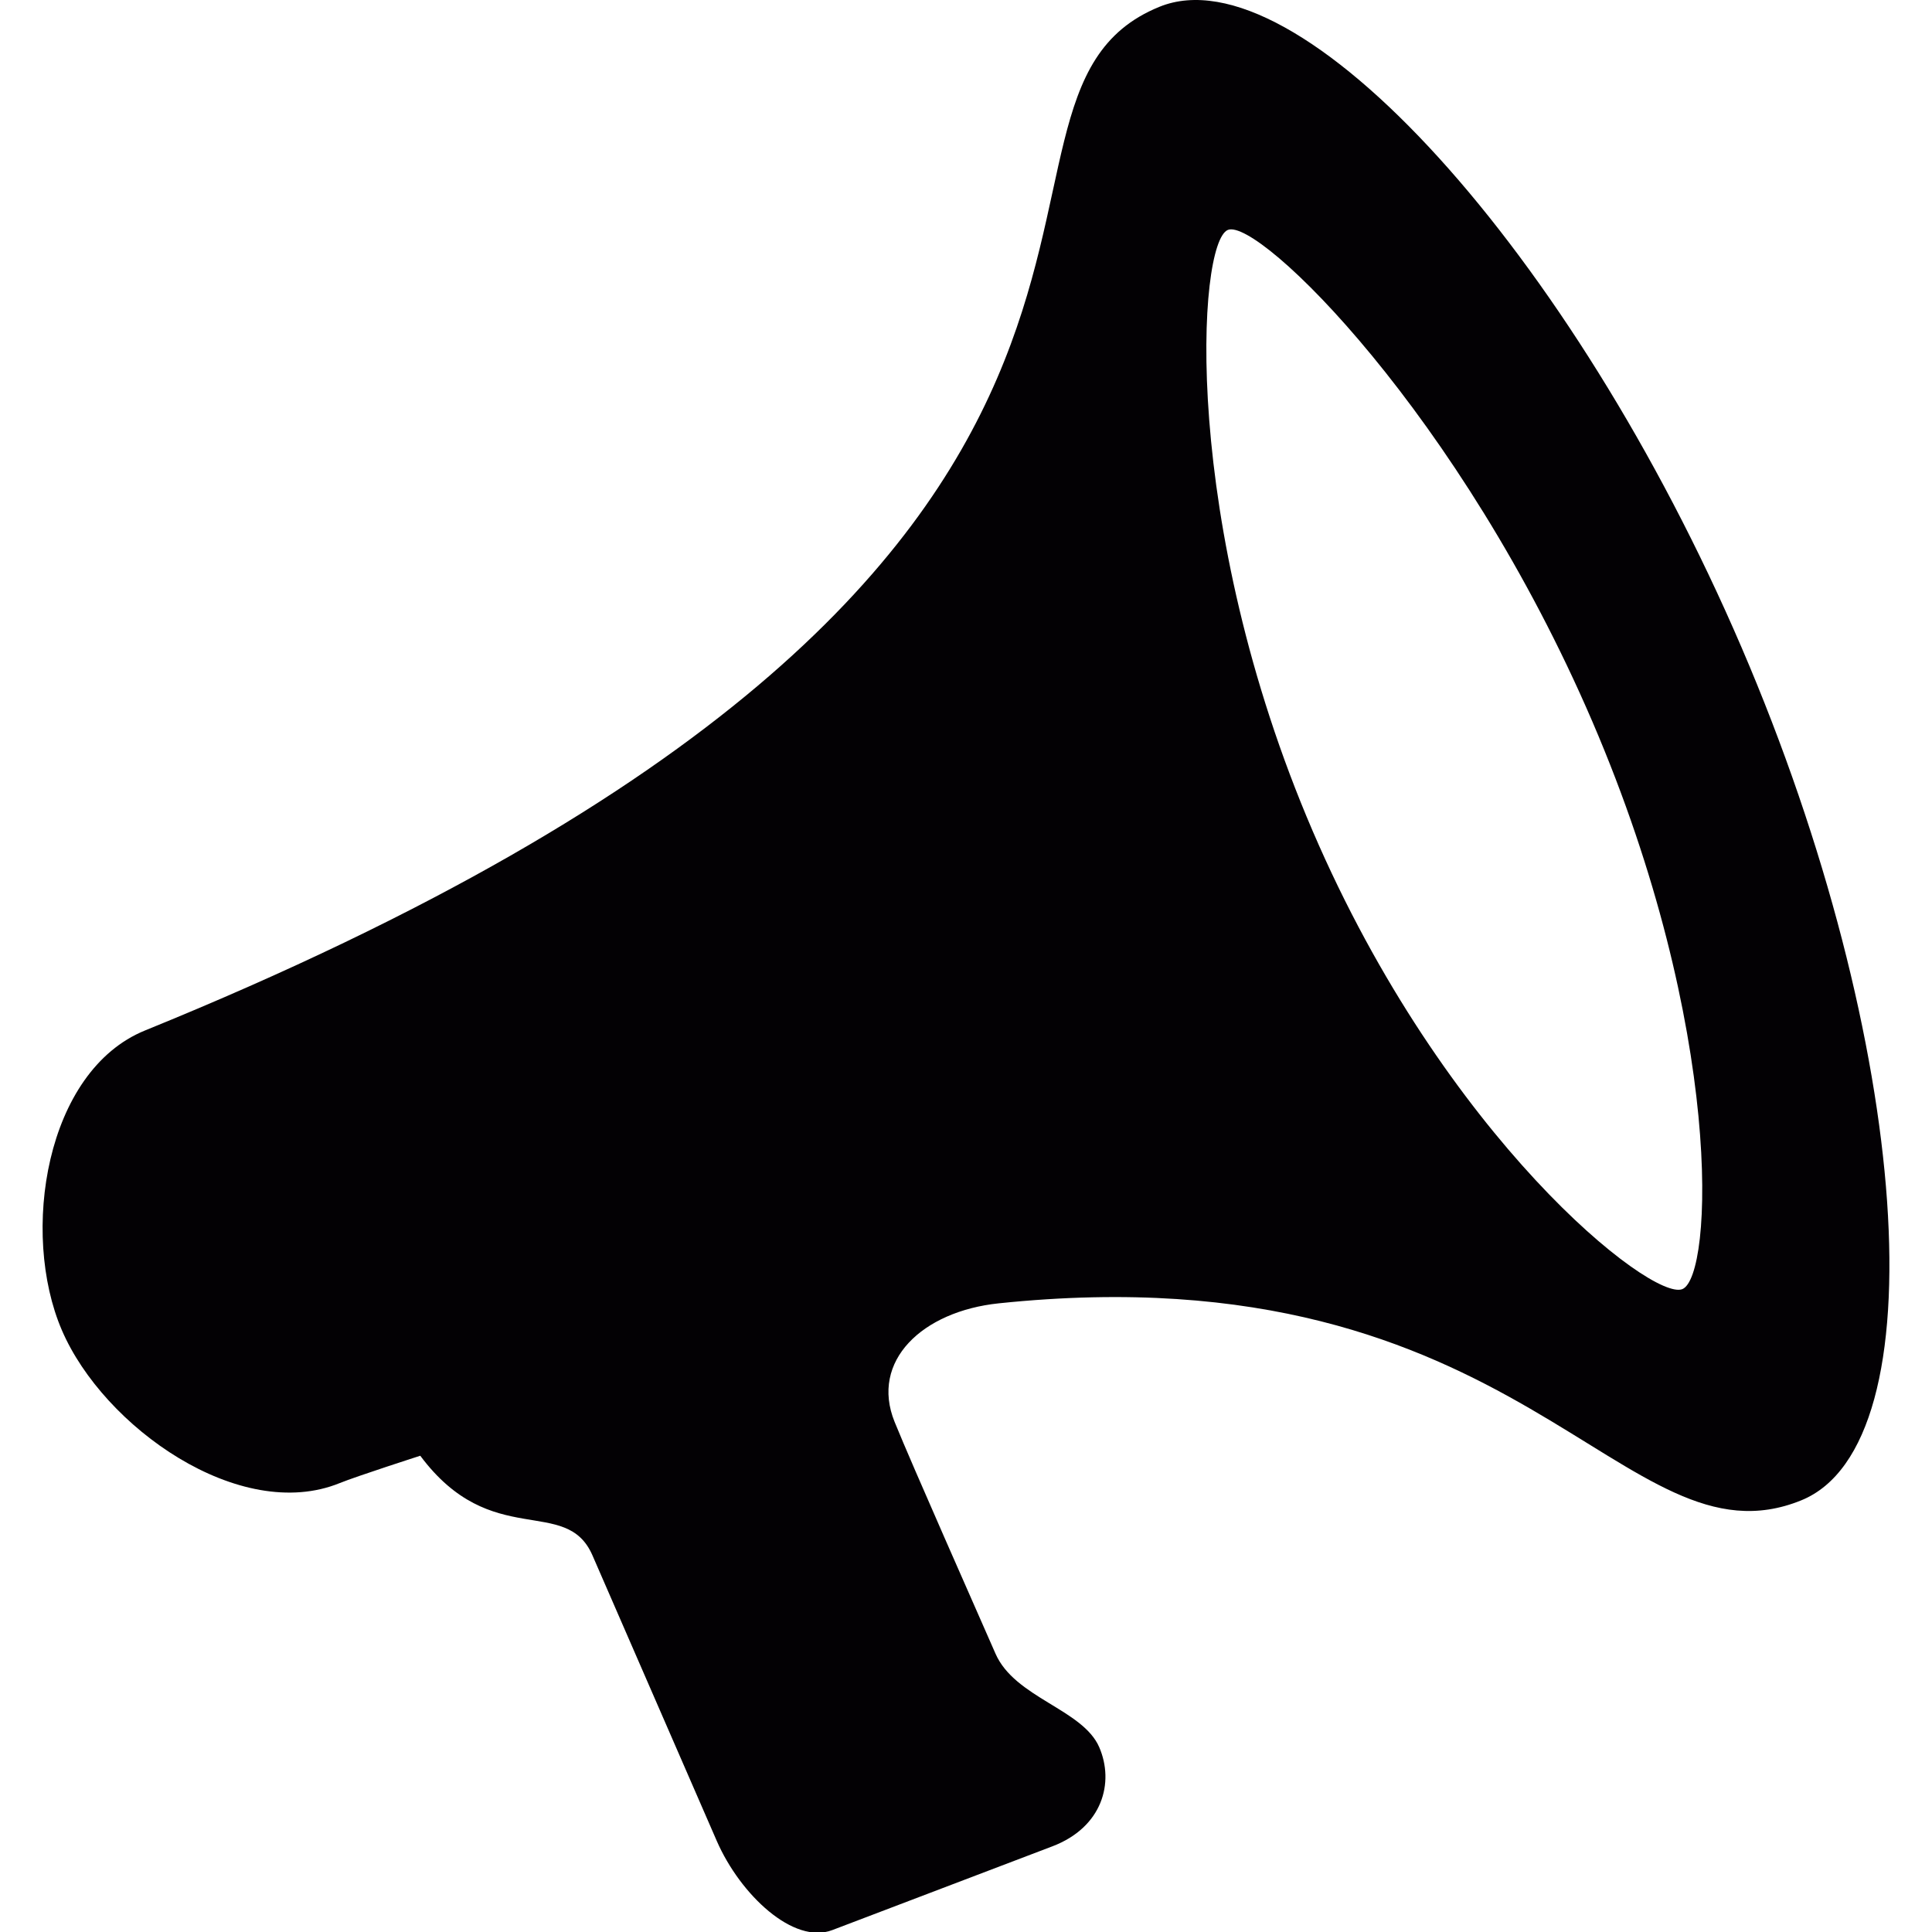 <?xml version="1.0"?>
<svg version="1.1" xmlns="http://www.w3.org/2000/svg" xmlns:xlink="http://www.w3.org/1999/xlink" width="500" height="500">
    <desc iVinci="yes" version="4.6" gridStep="20" showGrid="no" snapToGrid="no" codePlatform="0"/>
    <g id="Layer1" name="Layer 1" opacity="1">
        <g id="Shape1">
            <desc shapeID="1" type="0" basicInfo-basicType="0" basicInfo-roundedRectRadius="12" basicInfo-polygonSides="6" basicInfo-starPoints="5" bounding="rect(-43,-45,86.001,90)" text="" font-familyName="" font-pixelSize="20" font-bold="0" font-underline="0" font-alignment="1" strokeStyle="0" markerStart="0" markerEnd="0" shadowEnabled="0" shadowOffsetX="0" shadowOffsetY="2" shadowBlur="4" shadowOpacity="160" blurEnabled="0" blurRadius="4" transform="matrix(5.558,0,0,5.558,250,250.092)" pers-center="0,0" pers-size="0,0" pers-start="0,0" pers-end="0,0" locked="0" mesh="" flag=""/>
            <path id="shapePath1" d="M450.707,167.539 C406.702,65.162 335.898,-12.816 300.068,1.756 C239.229,26.481 336.309,145.236 37.555,266.675 C11.751,277.162 5.21,319.144 16.008,344.243 C26.785,369.335 62.086,394.316 87.901,383.829 C92.364,382.018 108.765,376.743 108.765,376.743 C127.194,401.475 146.484,386.808 153.326,402.525 C161.545,421.41 179.43,462.464 185.498,476.43 C191.59,490.385 205.372,503.312 215.382,499.511 C225.358,495.709 259.342,482.777 272.347,477.831 C285.341,472.884 288.442,461.302 284.474,452.16 C280.189,442.312 262.621,439.422 257.619,427.929 C252.606,416.436 236.234,379.6 231.526,367.99 C225.124,352.201 238.724,339.357 258.481,337.301 C394.459,323.129 419.879,407.11 466.174,388.281 C501.998,373.709 494.701,269.921 450.707,167.539 M435.39,333.622 C427.432,336.856 373.918,294.647 339.716,215.056 C305.526,135.482 309.822,62.733 317.769,59.505 C325.717,56.27 377.914,107.189 412.11,186.762 C446.3,266.336 443.349,330.387 435.39,333.622 Z" style="stroke:none;fill-rule:nonzero;fill:#030104;fill-opacity:1;"/>
        </g>
    </g>
</svg>
